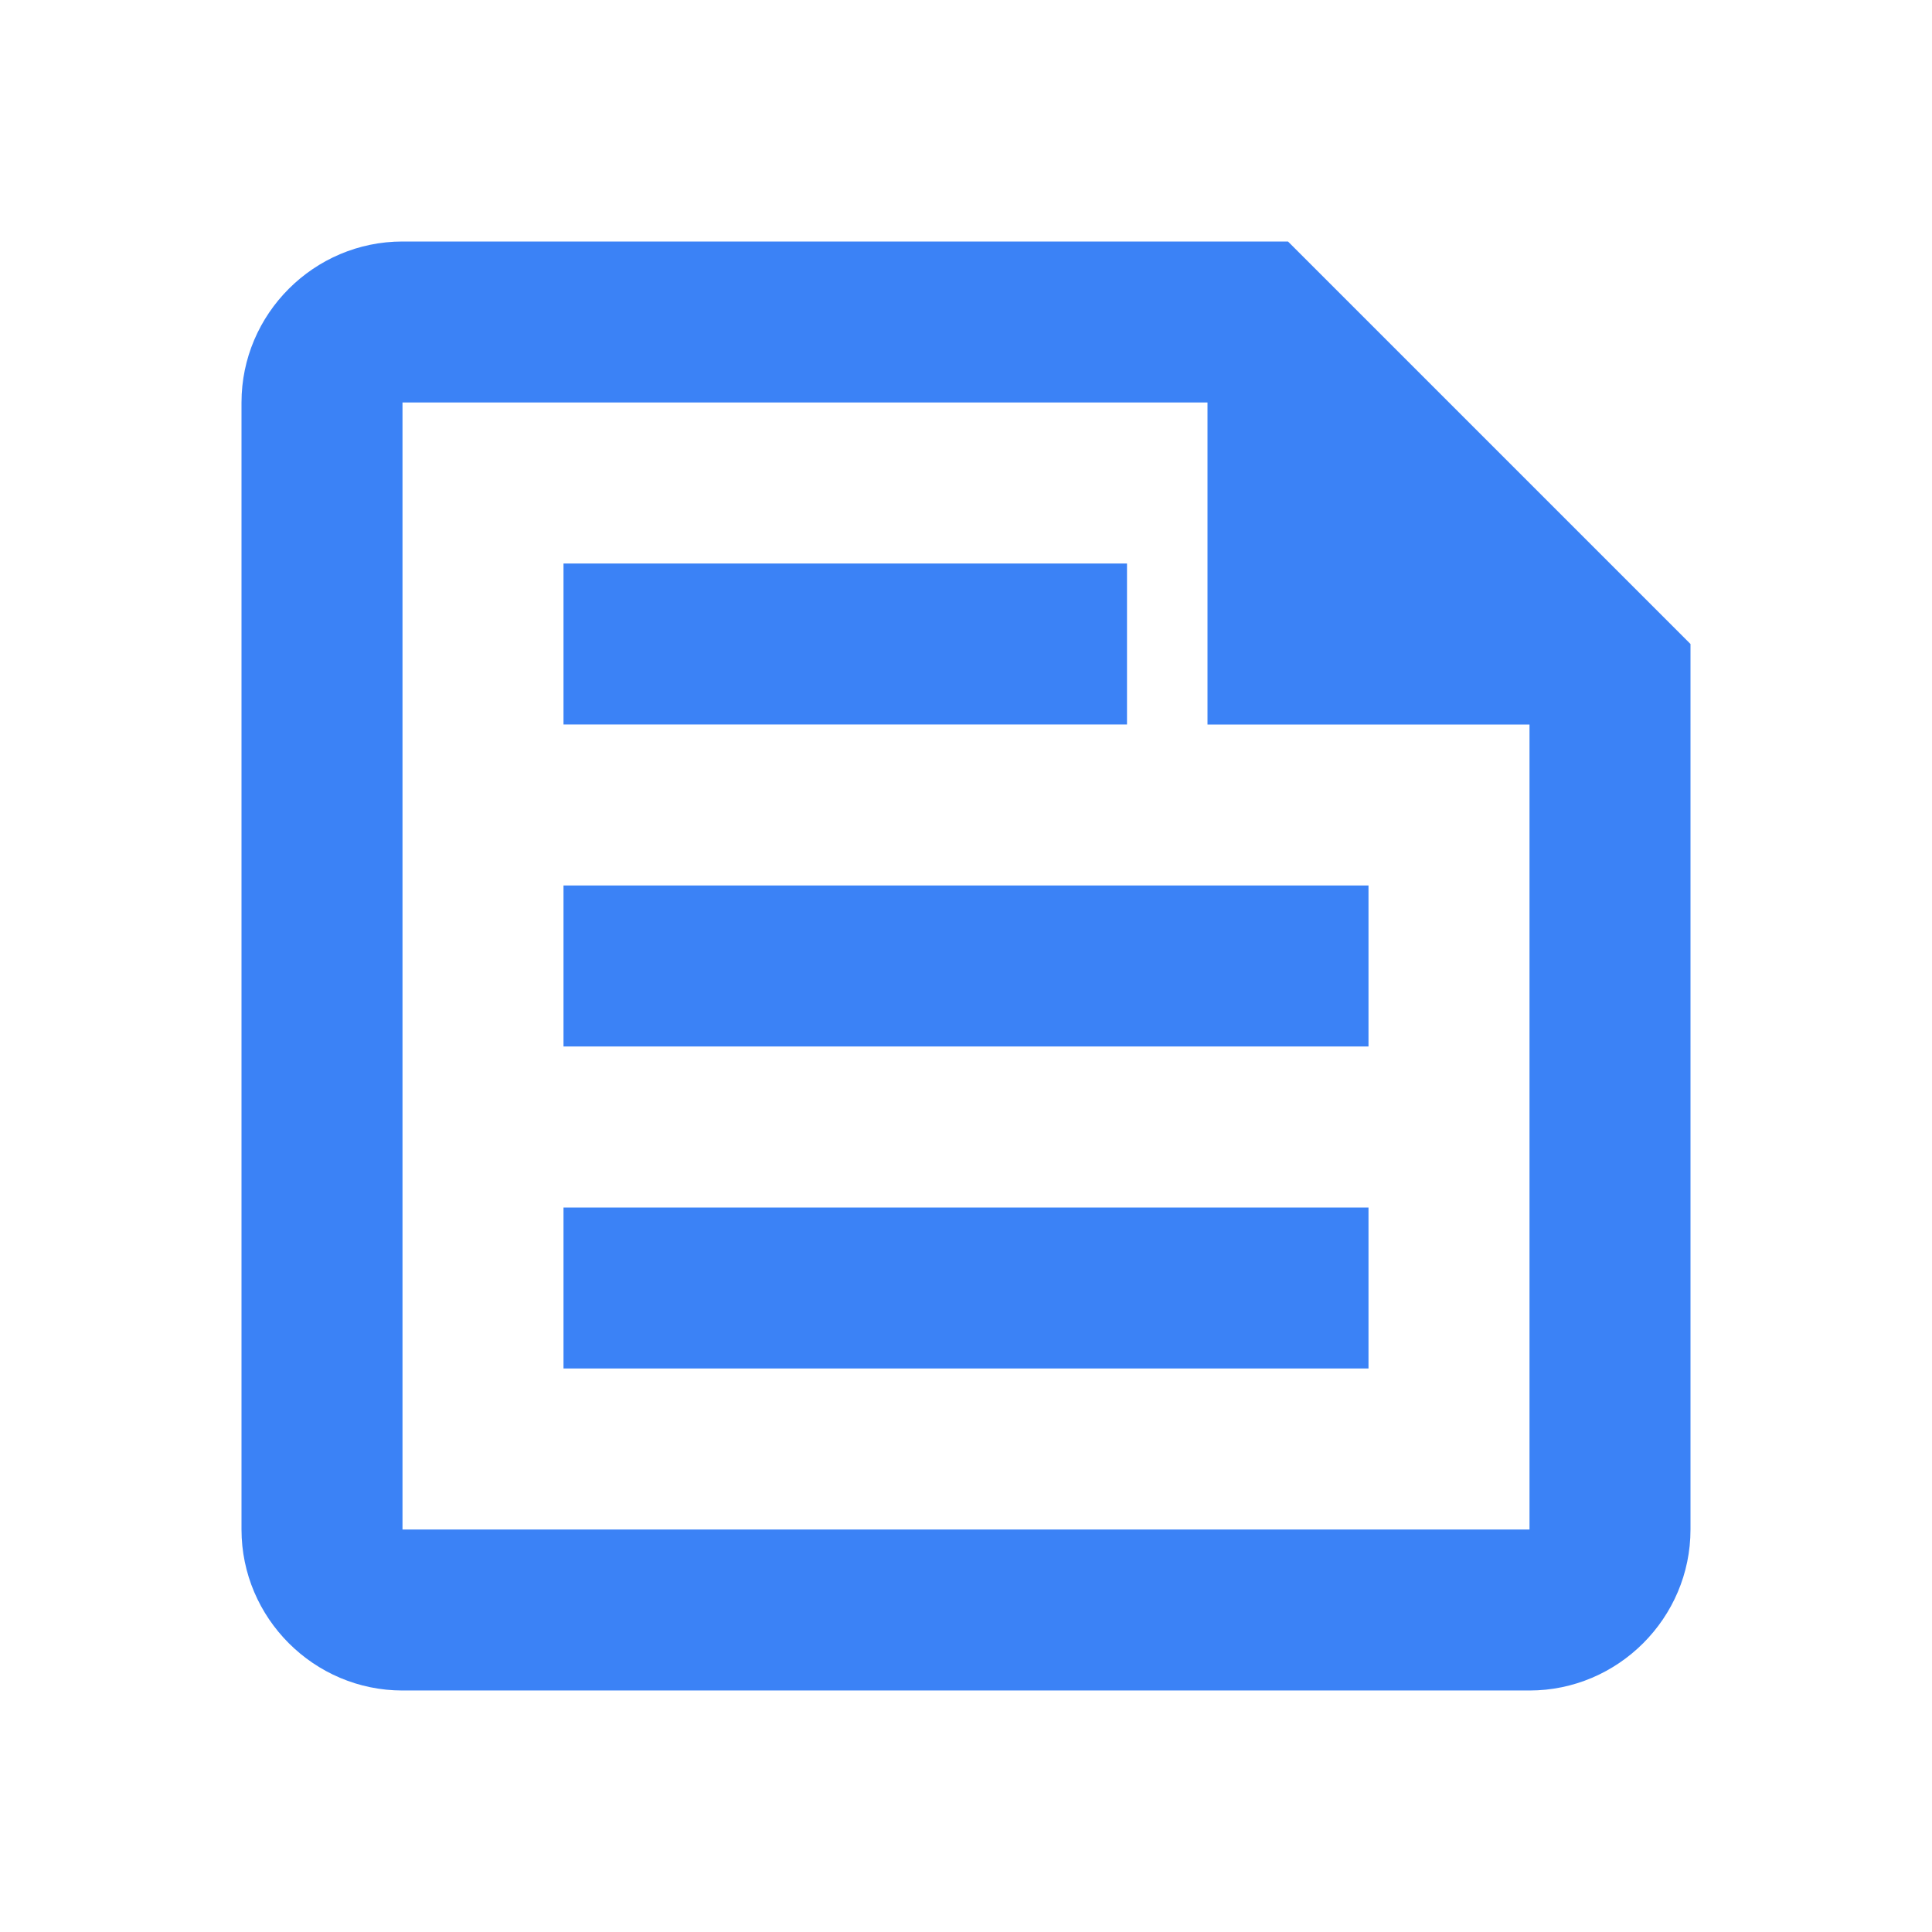 <svg xmlns="http://www.w3.org/2000/svg" viewBox="0 0 24 24" fill="#3b82f6">
  <path d="M0 0h24v24H0V0z" fill="none"/>
  <path d="M16 3H5c-1.1 0-2 .9-2 2v14c0 1.1.9 2 2 2h14c1.1 0 2-.9 2-2V8l-5-5zm3 16H5V5h10v4h4v10zM7 17h10v-2H7v2zm0-4h10v-2H7v2zm0-4h7V7H7v2z"/>
</svg>

